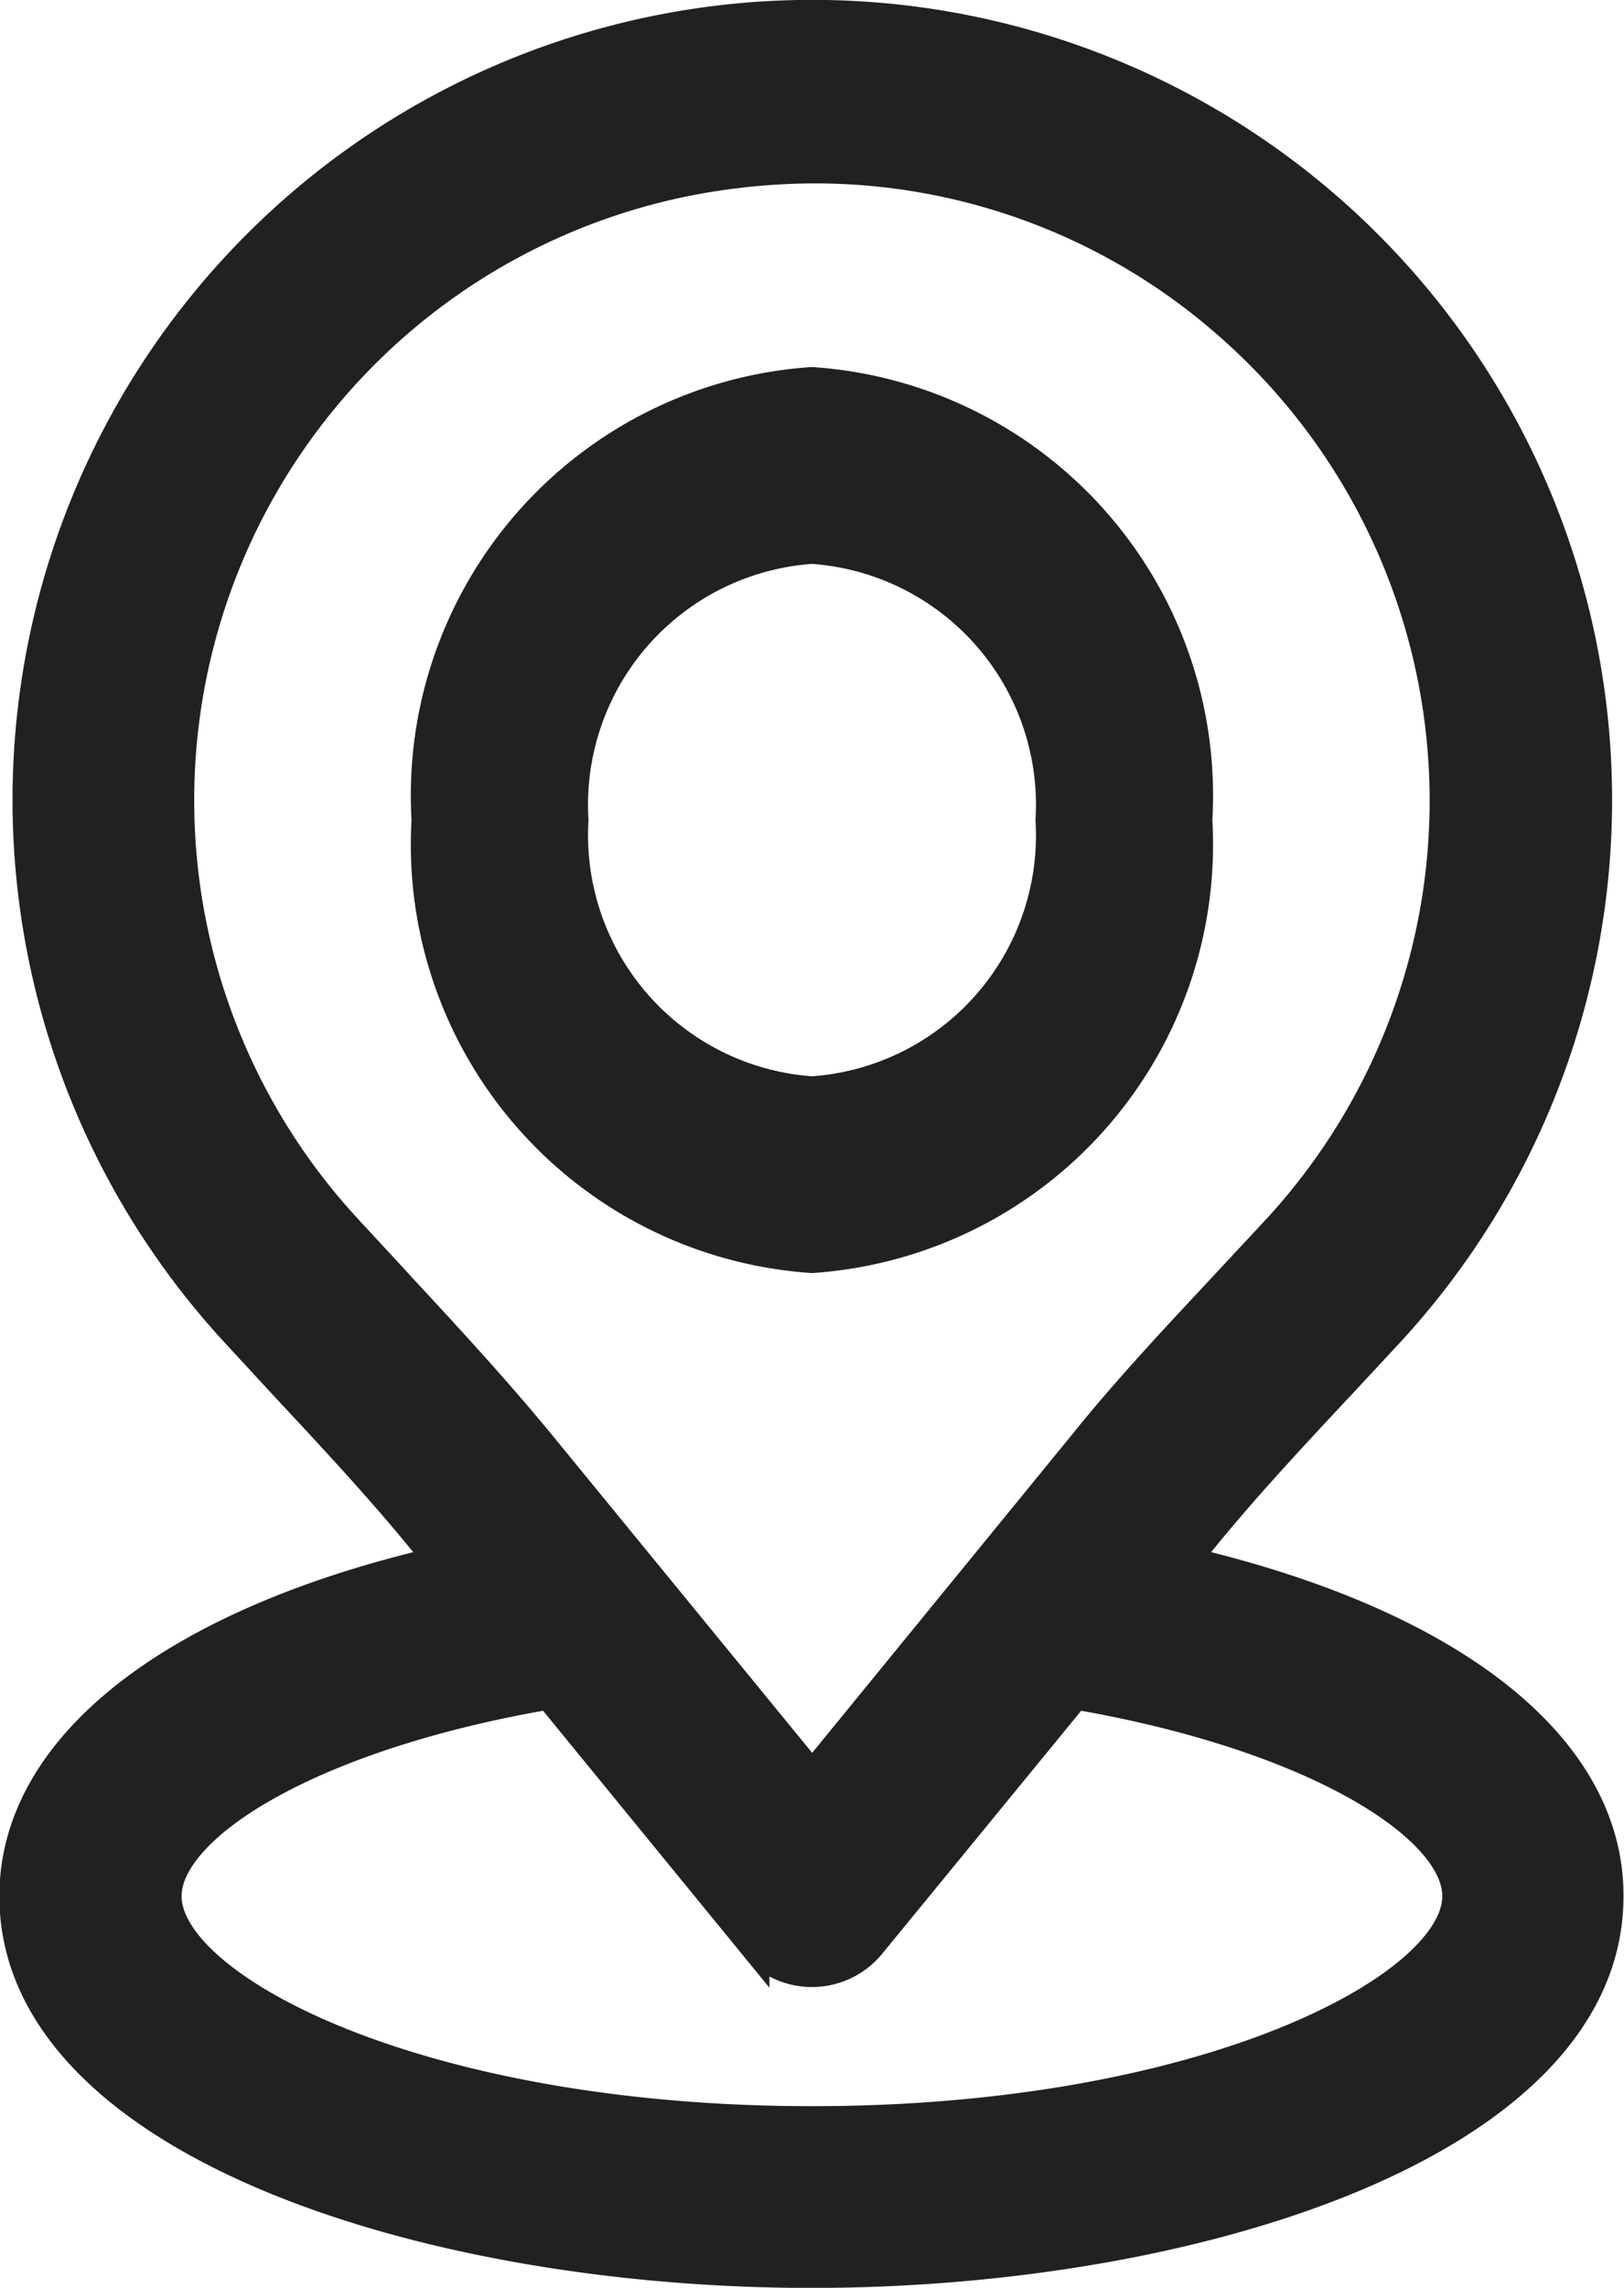 <svg xmlns="http://www.w3.org/2000/svg" width="12.959" height="18.25" viewBox="0 0 12.959 18.25">
  <g id="pin" transform="translate(0.125 0.125)">
    <path id="Path_51" data-name="Path 51" d="M16.853,9.631a3.3,3.3,0,0,0-3.07-3.489,3.3,3.3,0,0,0-3.07,3.489,3.3,3.3,0,0,0,3.07,3.488A3.3,3.3,0,0,0,16.853,9.631Zm-4.978,0a2.051,2.051,0,0,1,1.908-2.169,2.051,2.051,0,0,1,1.909,2.169A2.051,2.051,0,0,1,13.784,11.8,2.053,2.053,0,0,1,11.875,9.631Z" transform="translate(-7.429 -3.214)" fill="#212121" stroke="#212121" stroke-width="0.25"/>
    <path id="Path_52" data-name="Path 52" d="M14.715,13.306l.149-.18c.347-.426.737-.843,1.114-1.246l.372-.4a6.257,6.257,0,1,0-9.186,0l.382.414c.392.42.8.857,1.161,1.305l.088.108c-2.119.486-3.4,1.47-3.4,2.669,0,1.947,3.274,3,6.355,3s6.355-1.05,6.355-3C18.109,14.778,16.833,13.795,14.715,13.306Zm-6.289-2.23-.379-.41a5.043,5.043,0,0,1,3.109-8.44,5.269,5.269,0,0,1,.609-.038,5,5,0,0,1,3.353,1.279,5.05,5.05,0,0,1,.352,7.194l-.366.393c-.391.42-.8.85-1.168,1.307l-2.18,2.669L9.636,12.44C9.249,11.964,8.831,11.513,8.426,11.077Zm3.329,6.7c-3.147,0-5.156-1.065-5.156-1.8,0-.558,1.143-1.287,3.06-1.615l1.631,1.995a.6.6,0,0,0,.928,0l1.634-1.995c1.918.329,3.057,1.058,3.057,1.615C16.91,16.711,14.9,17.776,11.755,17.776Z" transform="translate(-5.4 -0.975)" fill="#212121" stroke="#212121" stroke-width="0.25"/>
  </g>
</svg>

